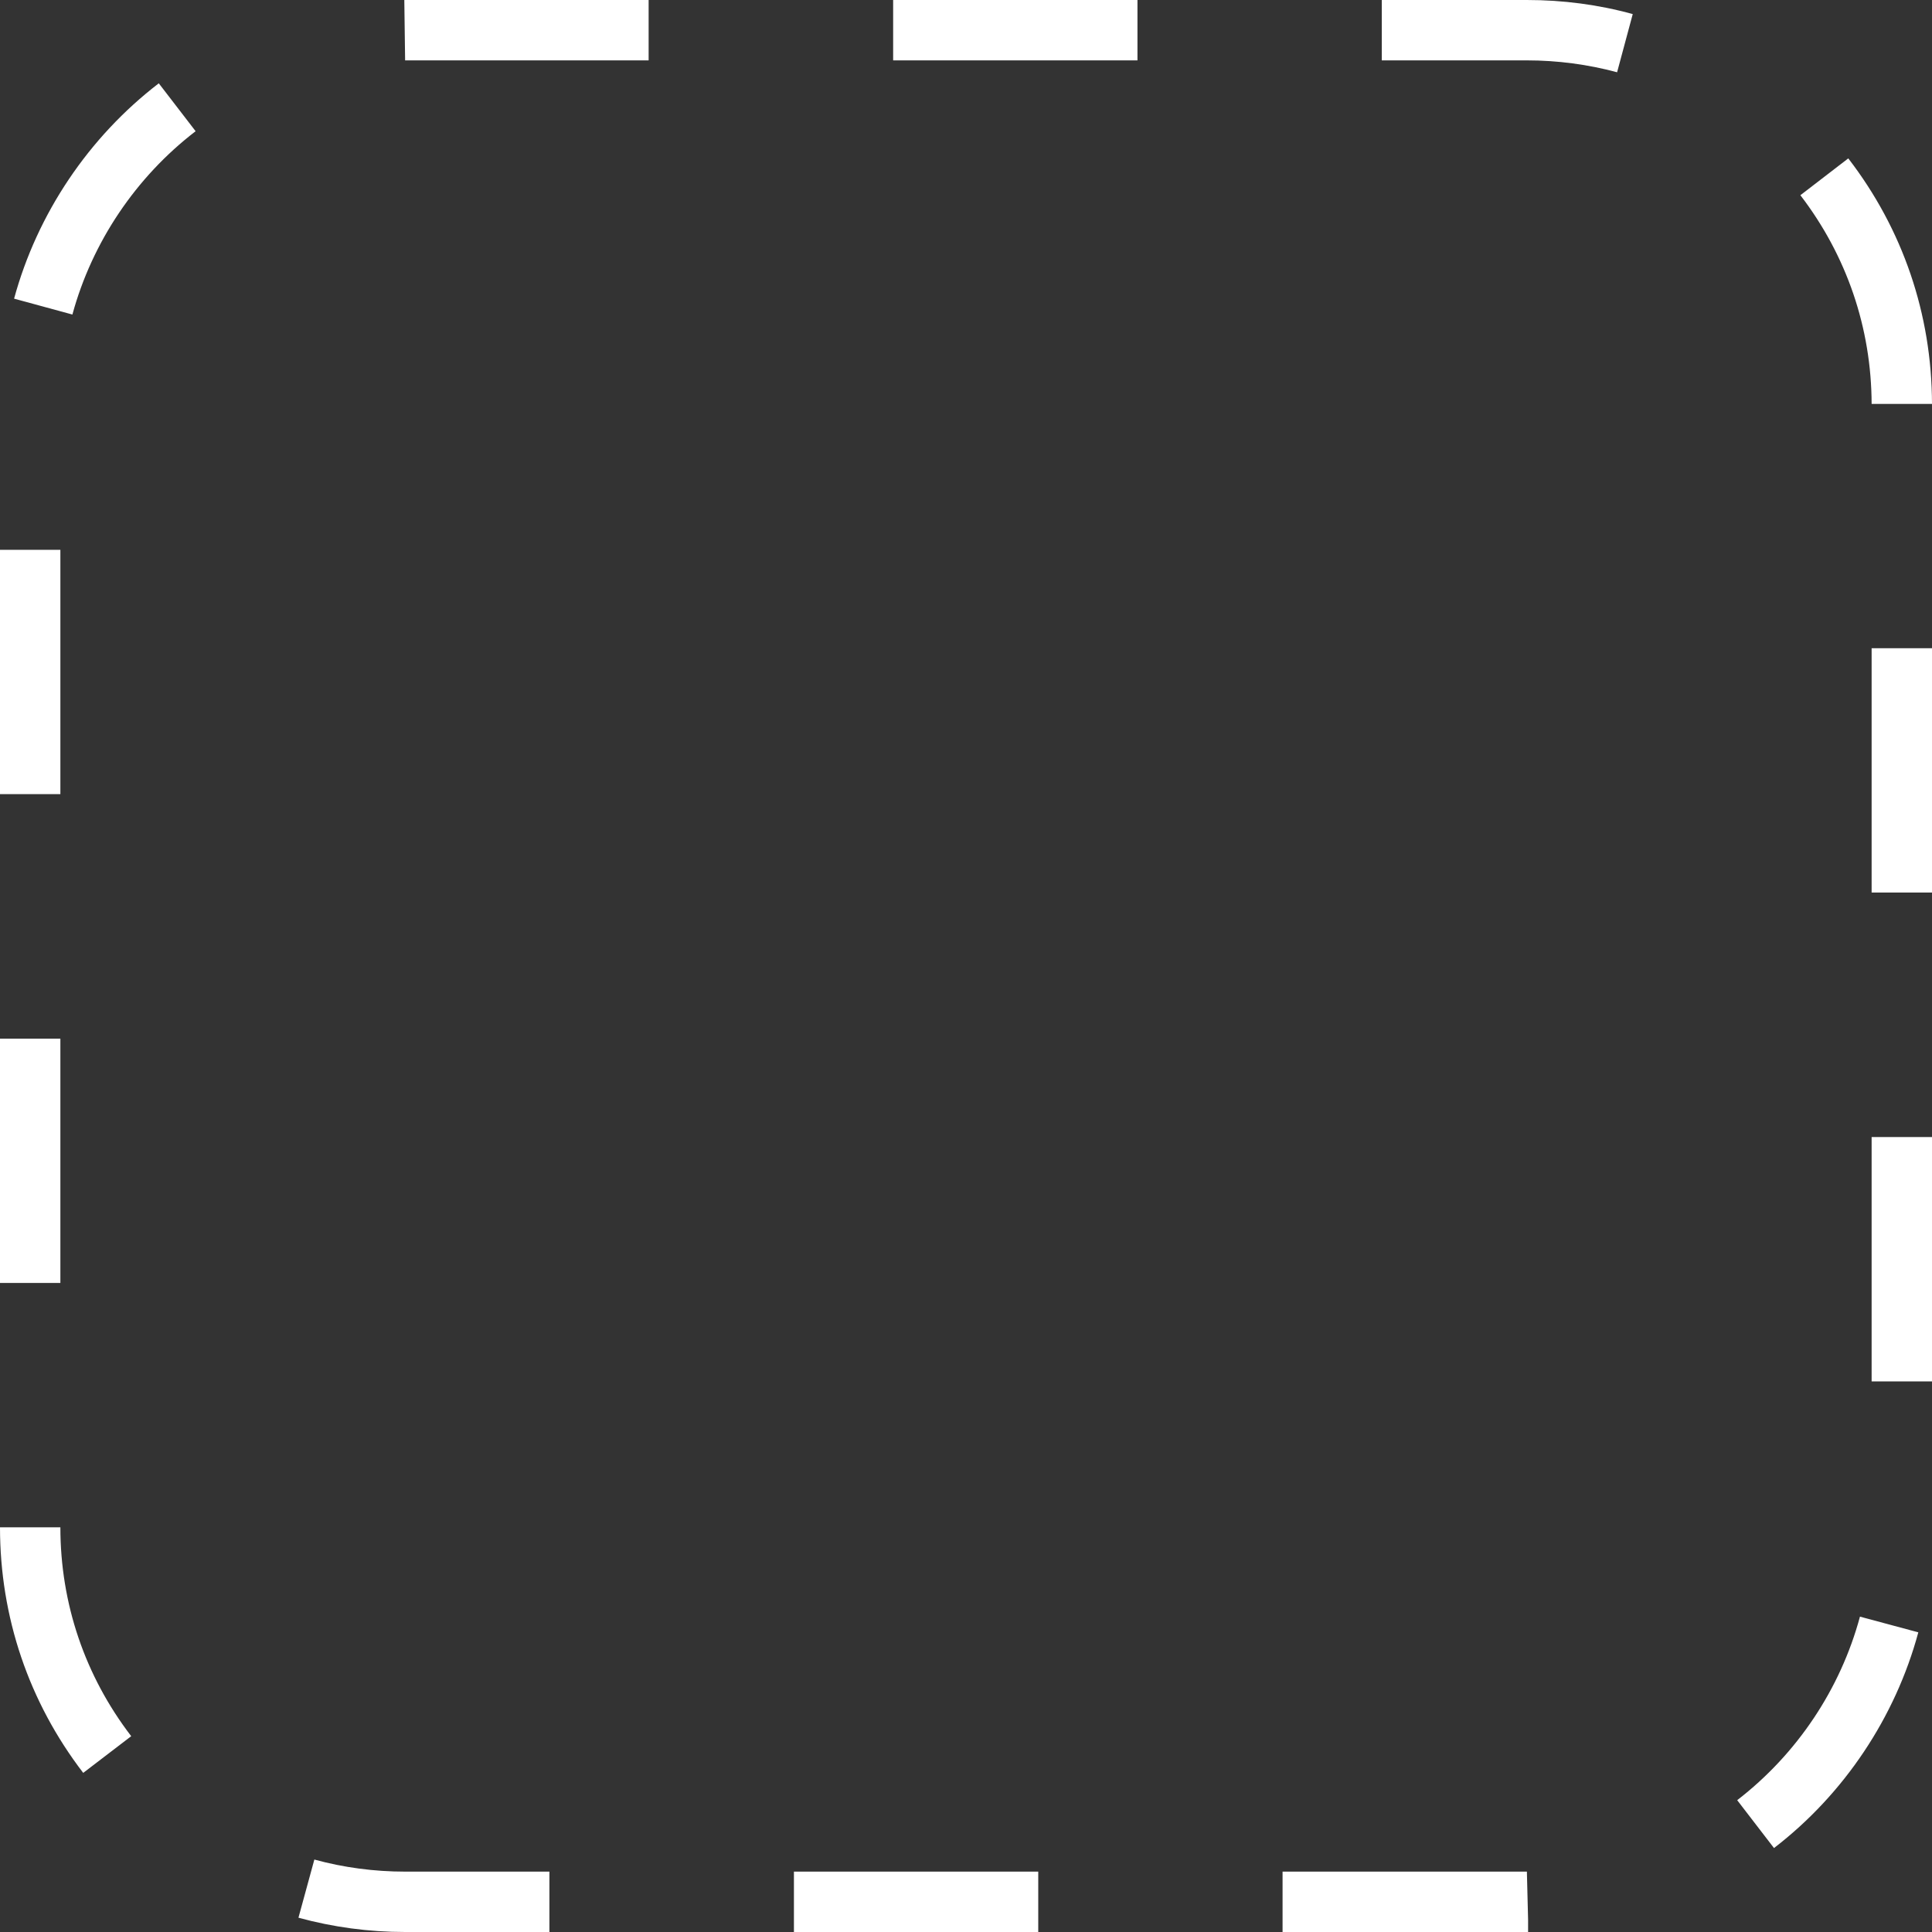 <?xml version="1.0" encoding="UTF-8"?>
<svg id="Layer_1" data-name="Layer 1" xmlns="http://www.w3.org/2000/svg" viewBox="0 0 96 96">
  <rect x="0" y="0" width="96" height="96" fill="#333333" stroke="none"/>
  <defs>
    <style>
      .cls-1 {
        fill: #fff;
      }
    </style>
  </defs>
  <path class="cls-1" d="M63.73,96v-3h12.14l.06,2.39v.61s-12.2,0-12.2,0ZM51.59,96h-12.14v-3h12.14v3ZM27.3,96h-7.17c-1.8,0-3.58-.24-5.3-.71l.79-2.89c1.46.4,2.98.6,4.51.6h7.17v3ZM88.15,91.83l-1.83-2.38c2.97-2.29,5.13-5.52,6.1-9.12l2.9.78c-1.14,4.22-3.68,8.03-7.16,10.71ZM4.14,88.1C1.43,84.57,0,80.35,0,75.89h3c0,3.79,1.22,7.38,3.52,10.38l-2.38,1.82ZM96,68.64h-3v-12.14h3v12.14ZM3,63.75H0v-12.14h3v12.14ZM96,44.35h-3v-12.14h3v12.14ZM3,39.46H0v-12.14h3v12.14ZM93,20.08c-.01-3.79-1.24-7.38-3.54-10.38l2.38-1.83c2.71,3.52,4.15,7.74,4.16,12.2h-3ZM3.6,15.63l-2.9-.79c1.15-4.22,3.7-8.02,7.19-10.7l1.83,2.38c-2.97,2.28-5.14,5.51-6.12,9.1ZM80.35,3.59c-1.45-.39-2.96-.59-4.48-.59h-7.21V0h7.21C77.66,0,79.43.23,81.13.7l-.78,2.9ZM56.52,3h-12.14V0h12.14v3ZM32.23,3h-12.1L20.09,0h12.14v3Z"/>
</svg>